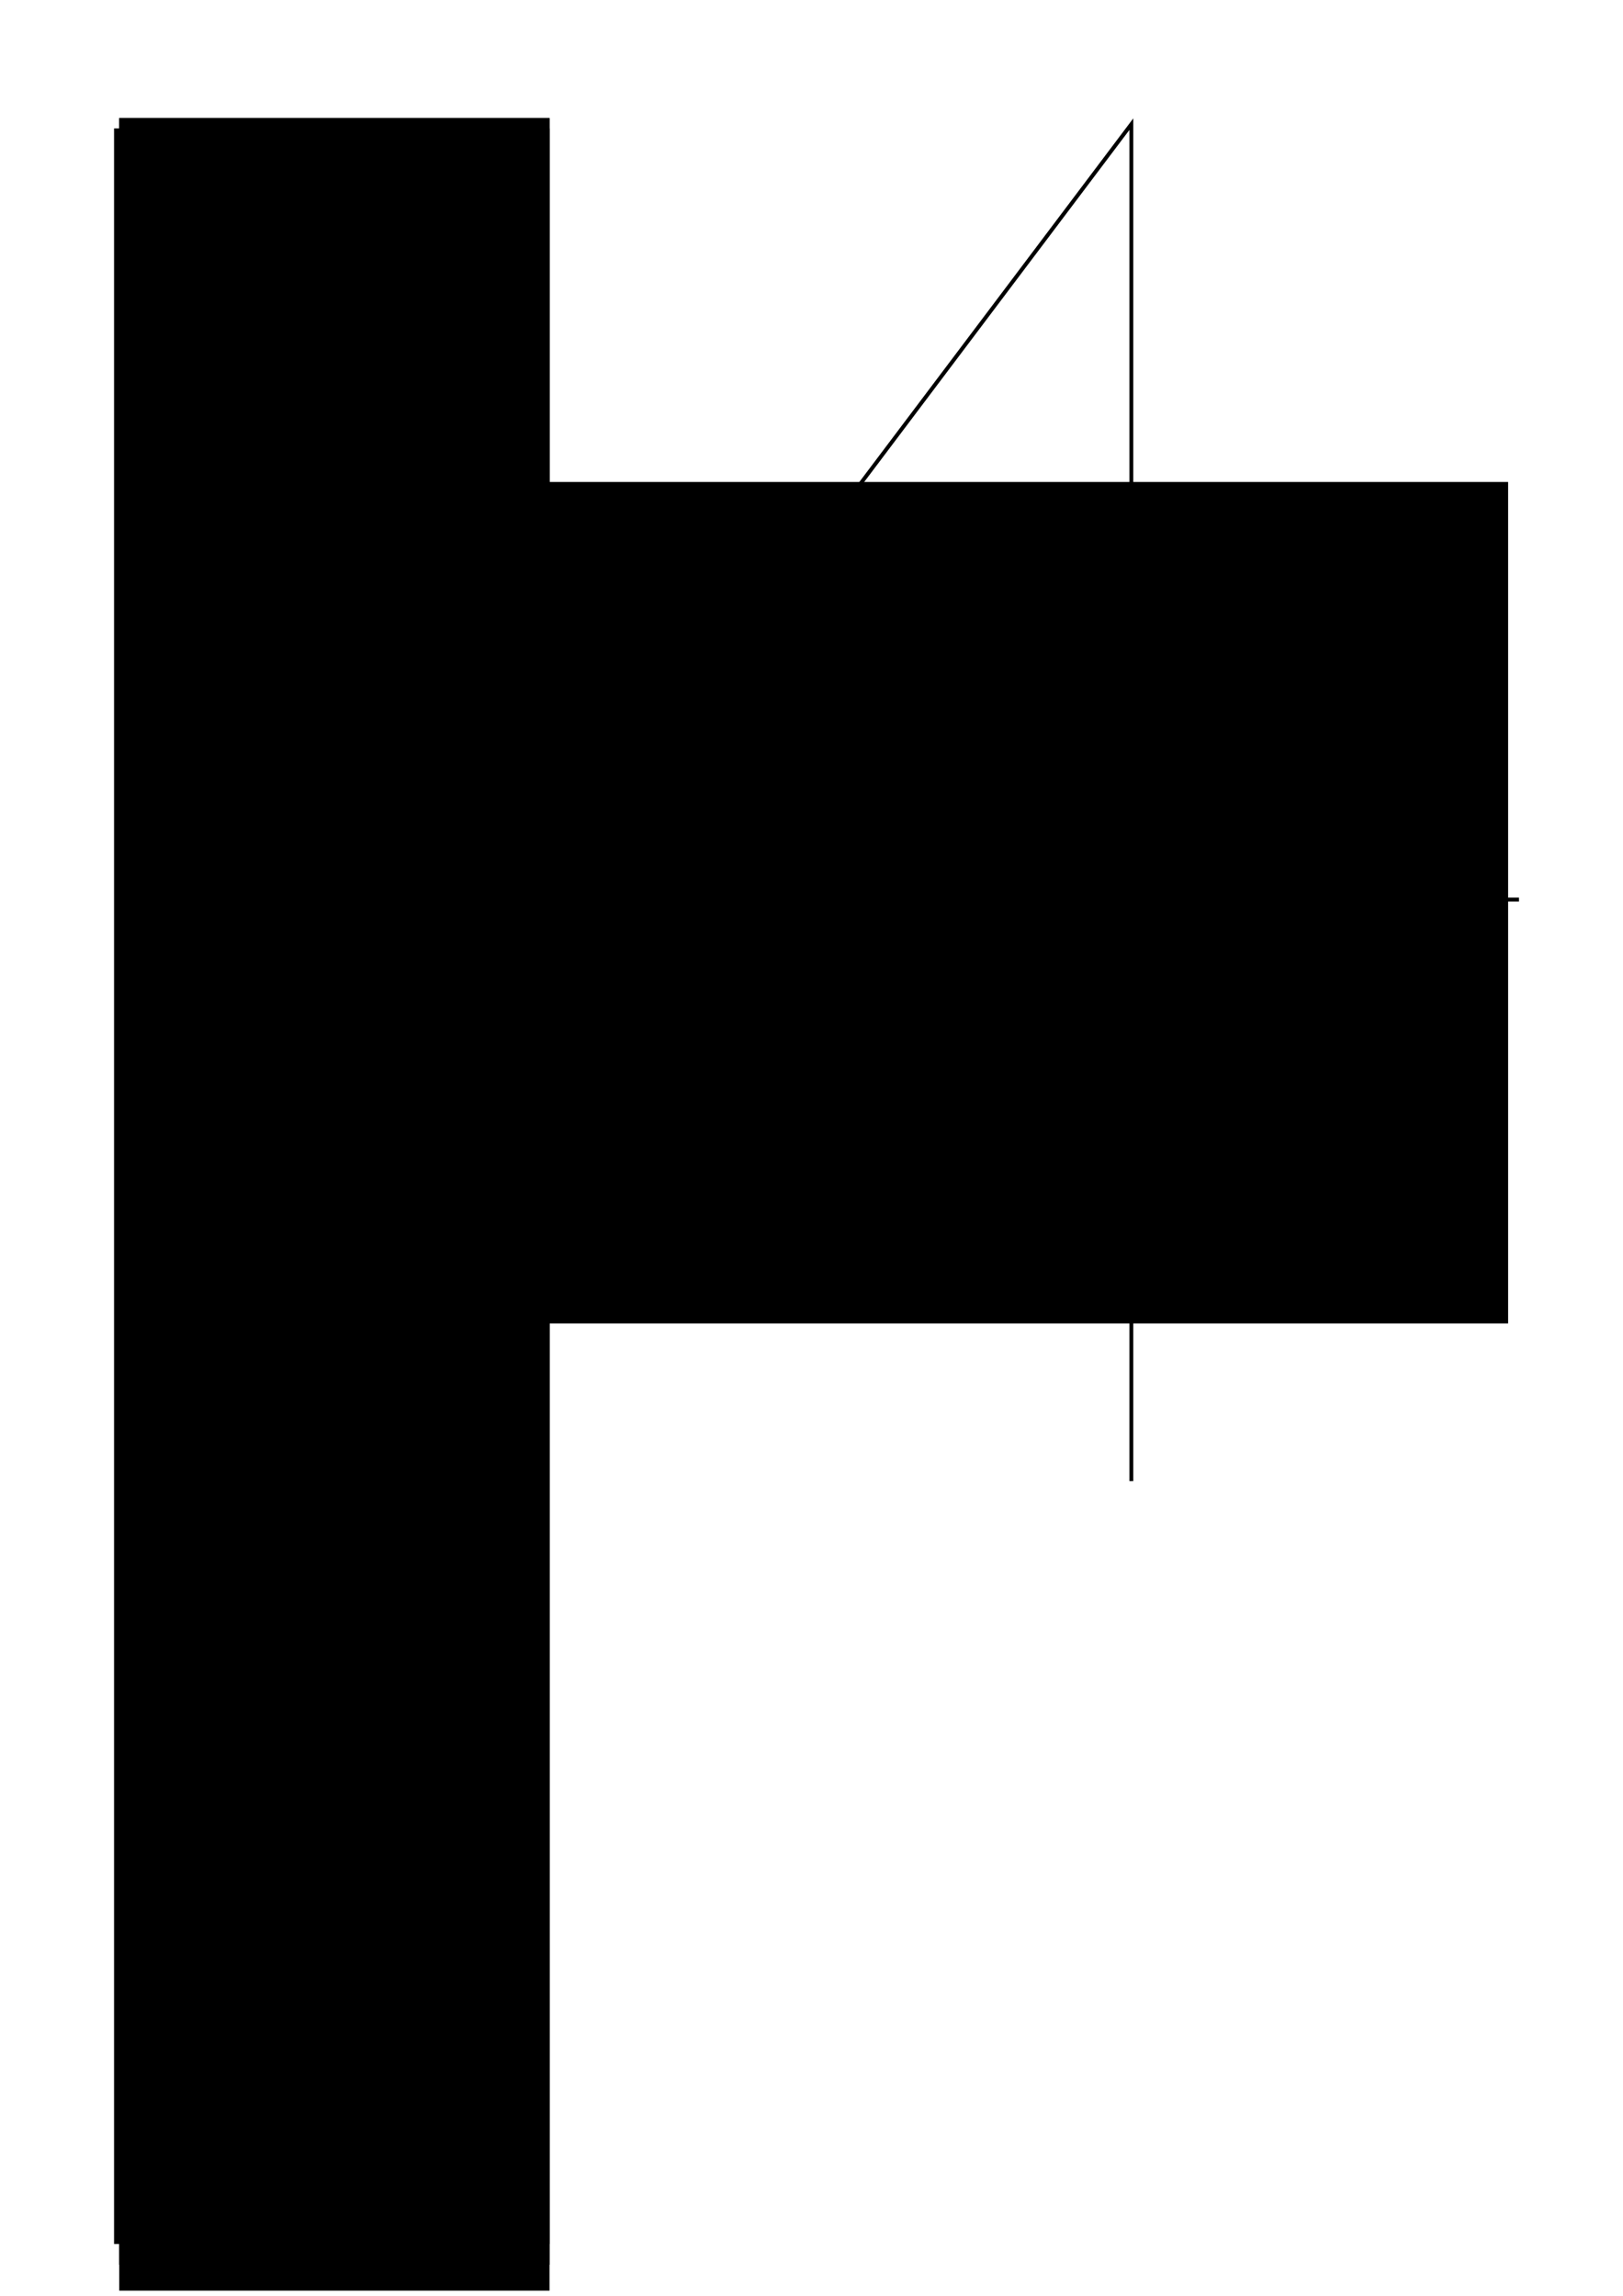 <?xml version="1.0" encoding="UTF-8" standalone="no"?>
<!-- Created with Inkscape (http://www.inkscape.org/) -->

<svg
   xmlns:dc="http://purl.org/dc/elements/1.1/"
   xmlns:cc="http://creativecommons.org/ns#"
   xmlns:rdf="http://www.w3.org/1999/02/22-rdf-syntax-ns#"
   xmlns:svg="http://www.w3.org/2000/svg"
   xmlns="http://www.w3.org/2000/svg"
   xmlns:sodipodi="http://sodipodi.sourceforge.net/DTD/sodipodi-0.dtd"
   xmlns:inkscape="http://www.inkscape.org/namespaces/inkscape"
   sodipodi:docname="X.svg"
   inkscape:version="0.48.3.1 r9886"
   version="1.1"
   id="svg2"
   height="1052.362"
   width="744.094">
  <sodipodi:namedview
     id="base"
     pagecolor="#ffffff"
     bordercolor="#666666"
     borderopacity="1.0"
     inkscape:pageopacity="0.0"
     inkscape:pageshadow="2"
     inkscape:zoom="0.59280103"
     inkscape:cx="481.95568"
     inkscape:cy="632.6673"
     inkscape:document-units="px"
     inkscape:current-layer="g11315"
     showgrid="false"
     inkscape:window-width="1035"
     inkscape:window-height="756"
     inkscape:window-x="0"
     inkscape:window-y="30"
     inkscape:window-maximized="0"
     showguides="true"
     inkscape:guide-bbox="true">
    <sodipodi:guide
       id="guide3704"
       position="251.305,473.044"
       orientation="1,0" />
    <sodipodi:guide
       id="guide3706"
       position="671.131,999.305"
       orientation="0,1" />
    <sodipodi:guide
       id="guide3708"
       position="54.666,999.305"
       orientation="1,0" />
    <sodipodi:guide
       orientation="1,0"
       position="696.403,496.752"
       id="guide3860" />
  </sodipodi:namedview>
  <defs
     id="defs4" />
  <g
     inkscape:label="Layer 1"
     inkscape:groupmode="layer"
     id="layer1">
    <flowRoot
       xml:space="preserve"
       id="flowRoot2985"
       style="fill:black;stroke:none;stroke-opacity:1;stroke-width:1px;stroke-linejoin:miter;stroke-linecap:butt;fill-opacity:1;font-family:Sans;font-style:normal;font-weight:normal;font-size:40px;line-height:125%;letter-spacing:0px;word-spacing:0px"><flowRegion
         id="flowRegion2987"><rect
           id="rect2989"
           width="591.429"
           height="385.714"
           x="100"
           y="220.934" /></flowRegion><flowPara
         id="flowPara2991" /></flowRoot>    <flowRoot
       style="fill:#000000;stroke:none;stroke-opacity:1;stroke-width:1px;stroke-linejoin:miter;stroke-linecap:butt;font-size:144px;font-style:normal;font-variant:normal;font-weight:normal;font-stretch:normal;text-indent:0;text-align:start;text-decoration:none;line-height:125%;letter-spacing:0px;word-spacing:0px;text-transform:none;direction:ltr;block-progression:tb;writing-mode:lr;text-anchor:start;baseline-shift:baseline;color:#000000;fill-opacity:1;fill-rule:nonzero;marker:none;visibility:visible;display:inline;overflow:visible;enable-background:accumulate;font-family:Dauphine;-inkscape-font-specification:Dauphine"
       id="flowRoot3710"
       xml:space="preserve"><flowRegion
         id="flowRegion3712"><rect
           y="58.859"
           x="52.29"
           height="969.736"
           width="199.651"
           id="rect3714" /></flowRegion><flowPara
         id="flowPara3716" /></flowRoot>    <flowRoot
       style="fill:#000000;stroke:none;stroke-opacity:1;stroke-width:1px;stroke-linejoin:miter;stroke-linecap:butt;font-size:24px;font-style:normal;font-variant:normal;font-weight:normal;font-stretch:normal;text-indent:0;text-align:start;text-decoration:none;line-height:125%;letter-spacing:0px;word-spacing:0px;text-transform:none;direction:ltr;block-progression:tb;writing-mode:lr;text-anchor:start;baseline-shift:baseline;color:#000000;fill-opacity:1;fill-rule:nonzero;marker:none;visibility:visible;display:inline;overflow:visible;enable-background:accumulate;font-family:Dauphine;-inkscape-font-specification:Dauphine"
       id="flowRoot3718"
       xml:space="preserve"><flowRegion
         id="flowRegion3720"><rect
           style="font-size:24px"
           y="54.105"
           x="54.666"
           height="983.996"
           width="197.275"
           id="rect3722" /></flowRegion><flowPara
         id="flowPara3724" /></flowRoot>    <flowRoot
       style="font-size:16px;font-style:normal;font-variant:normal;font-weight:normal;font-stretch:normal;text-indent:0;text-align:start;text-decoration:none;line-height:125%;letter-spacing:0px;word-spacing:0px;text-transform:none;direction:ltr;block-progression:tb;writing-mode:lr-tb;text-anchor:start;baseline-shift:baseline;color:#000000;fill:#000000;fill-opacity:1;fill-rule:nonzero;stroke:none;stroke-width:1px;marker:none;visibility:visible;display:inline;overflow:visible;enable-background:accumulate;font-family:Dauphine;-inkscape-font-specification:Dauphine"
       id="flowRoot3726"
       xml:space="preserve"><flowRegion
         id="flowRegion3728"><rect
           y="54.105"
           x="54.666"
           height="995.88"
           width="197.275"
           id="rect3730" /></flowRegion><flowPara
         style="font-size:24px"
         id="flowPara11010">pendown()</flowPara><flowPara
         id="flowPara11225"
         style="font-size:24px">forward(250)</flowPara><flowPara
         id="flowPara11227"
         style="font-size:24px">right(180)</flowPara><flowPara
         id="flowPara11229"
         style="font-size:24px">forward(100)</flowPara><flowPara
         id="flowPara11231"
         style="font-size:24px">left(90)</flowPara><flowPara
         id="flowPara11233"
         style="font-size:24px">forward(150)</flowPara><flowPara
         id="flowPara11235"
         style="font-size:24px">right(180)</flowPara><flowPara
         id="flowPara11237"
         style="font-size:24px">forward(350)</flowPara><flowPara
         id="flowPara11239"
         style="font-size:24px">left(143)</flowPara><flowPara
         id="flowPara11241"
         style="font-size:24px">forward(250)</flowPara><flowPara
         id="flowPara11243"
         style="font-size:24px">penup()</flowPara></flowRoot>  </g>
  <g
     inkscape:label="Seymour Output"
     inkscape:groupmode="layer"
     id="g3038" />
  <g
     id="g3085"
     inkscape:groupmode="layer"
     inkscape:label="Seymour Output" />
  <g
     inkscape:label="Seymour Output"
     inkscape:groupmode="layer"
     id="g3154" />
  <g
     id="g3215"
     inkscape:groupmode="layer"
     inkscape:label="Seymour Output" />
  <g
     inkscape:label="Seymour Output"
     inkscape:groupmode="layer"
     id="g3273" />
  <g
     id="g3334"
     inkscape:groupmode="layer"
     inkscape:label="Seymour Output" />
  <g
     inkscape:label="Seymour Output"
     inkscape:groupmode="layer"
     id="g3398" />
  <g
     id="g3477"
     inkscape:groupmode="layer"
     inkscape:label="Seymour Output" />
  <g
     inkscape:label="Seymour Output"
     inkscape:groupmode="layer"
     id="g3598" />
  <g
     id="g3774"
     inkscape:groupmode="layer"
     inkscape:label="Seymour Output" />
  <g
     inkscape:label="Seymour Output"
     inkscape:groupmode="layer"
     id="g3940" />
  <g
     id="g4078"
     inkscape:groupmode="layer"
     inkscape:label="Seymour Output" />
  <g
     inkscape:label="Seymour Output"
     inkscape:groupmode="layer"
     id="g4354" />
  <g
     id="g4494"
     inkscape:groupmode="layer"
     inkscape:label="Seymour Output" />
  <g
     inkscape:label="Seymour Output"
     inkscape:groupmode="layer"
     id="g4641" />
  <g
     id="g4787"
     inkscape:groupmode="layer"
     inkscape:label="Seymour Output" />
  <g
     inkscape:label="Seymour Output"
     inkscape:groupmode="layer"
     id="g4933" />
  <g
     id="g3805"
     inkscape:groupmode="layer"
     inkscape:label="Seymour Output" />
  <g
     inkscape:label="Seymour Output"
     inkscape:groupmode="layer"
     id="g4000" />
  <g
     id="g4193"
     inkscape:groupmode="layer"
     inkscape:label="Seymour Output" />
  <g
     inkscape:label="Seymour Output"
     inkscape:groupmode="layer"
     id="g4466" />
  <g
     id="g4739"
     inkscape:groupmode="layer"
     inkscape:label="Seymour Output" />
  <g
     inkscape:label="Seymour Output"
     inkscape:groupmode="layer"
     id="g4929" />
  <g
     id="g5142"
     inkscape:groupmode="layer"
     inkscape:label="Seymour Output" />
  <g
     inkscape:label="Seymour Output"
     inkscape:groupmode="layer"
     id="g8072" />
  <g
     id="g8217"
     inkscape:groupmode="layer"
     inkscape:label="Seymour Output" />
  <g
     inkscape:label="Seymour Output"
     inkscape:groupmode="layer"
     id="g8488" />
  <g
     id="g8710"
     inkscape:groupmode="layer"
     inkscape:label="Seymour Output" />
  <g
     inkscape:label="Seymour Output"
     inkscape:groupmode="layer"
     id="g9006" />
  <g
     id="g9268"
     inkscape:groupmode="layer"
     inkscape:label="Seymour Output" />
  <g
     inkscape:label="Seymour Output"
     inkscape:groupmode="layer"
     id="g9552" />
  <g
     id="g9744"
     inkscape:groupmode="layer"
     inkscape:label="Seymour Output" />
  <g
     inkscape:label="Seymour Output"
     inkscape:groupmode="layer"
     id="g10022" />
  <g
     id="g10451"
     inkscape:groupmode="layer"
     inkscape:label="Seymour Output" />
  <g
     inkscape:label="Seymour Output"
     inkscape:groupmode="layer"
     id="g11080" />
  <g
     id="g11315"
     inkscape:groupmode="layer"
     inkscape:label="Seymour Output">
    <path
       id="path11317"
       d="m 252.111,412.345 444.292,0 -177.717,0 0,266.575 0,-622.009 -267.382,354.828"
       style="fill:none;stroke:#000000;stroke-width:1.777px;stroke-linecap:butt;stroke-linejoin:miter;stroke-opacity:1"
       inkscape:connector-curvature="0" />
  </g>
</svg>

